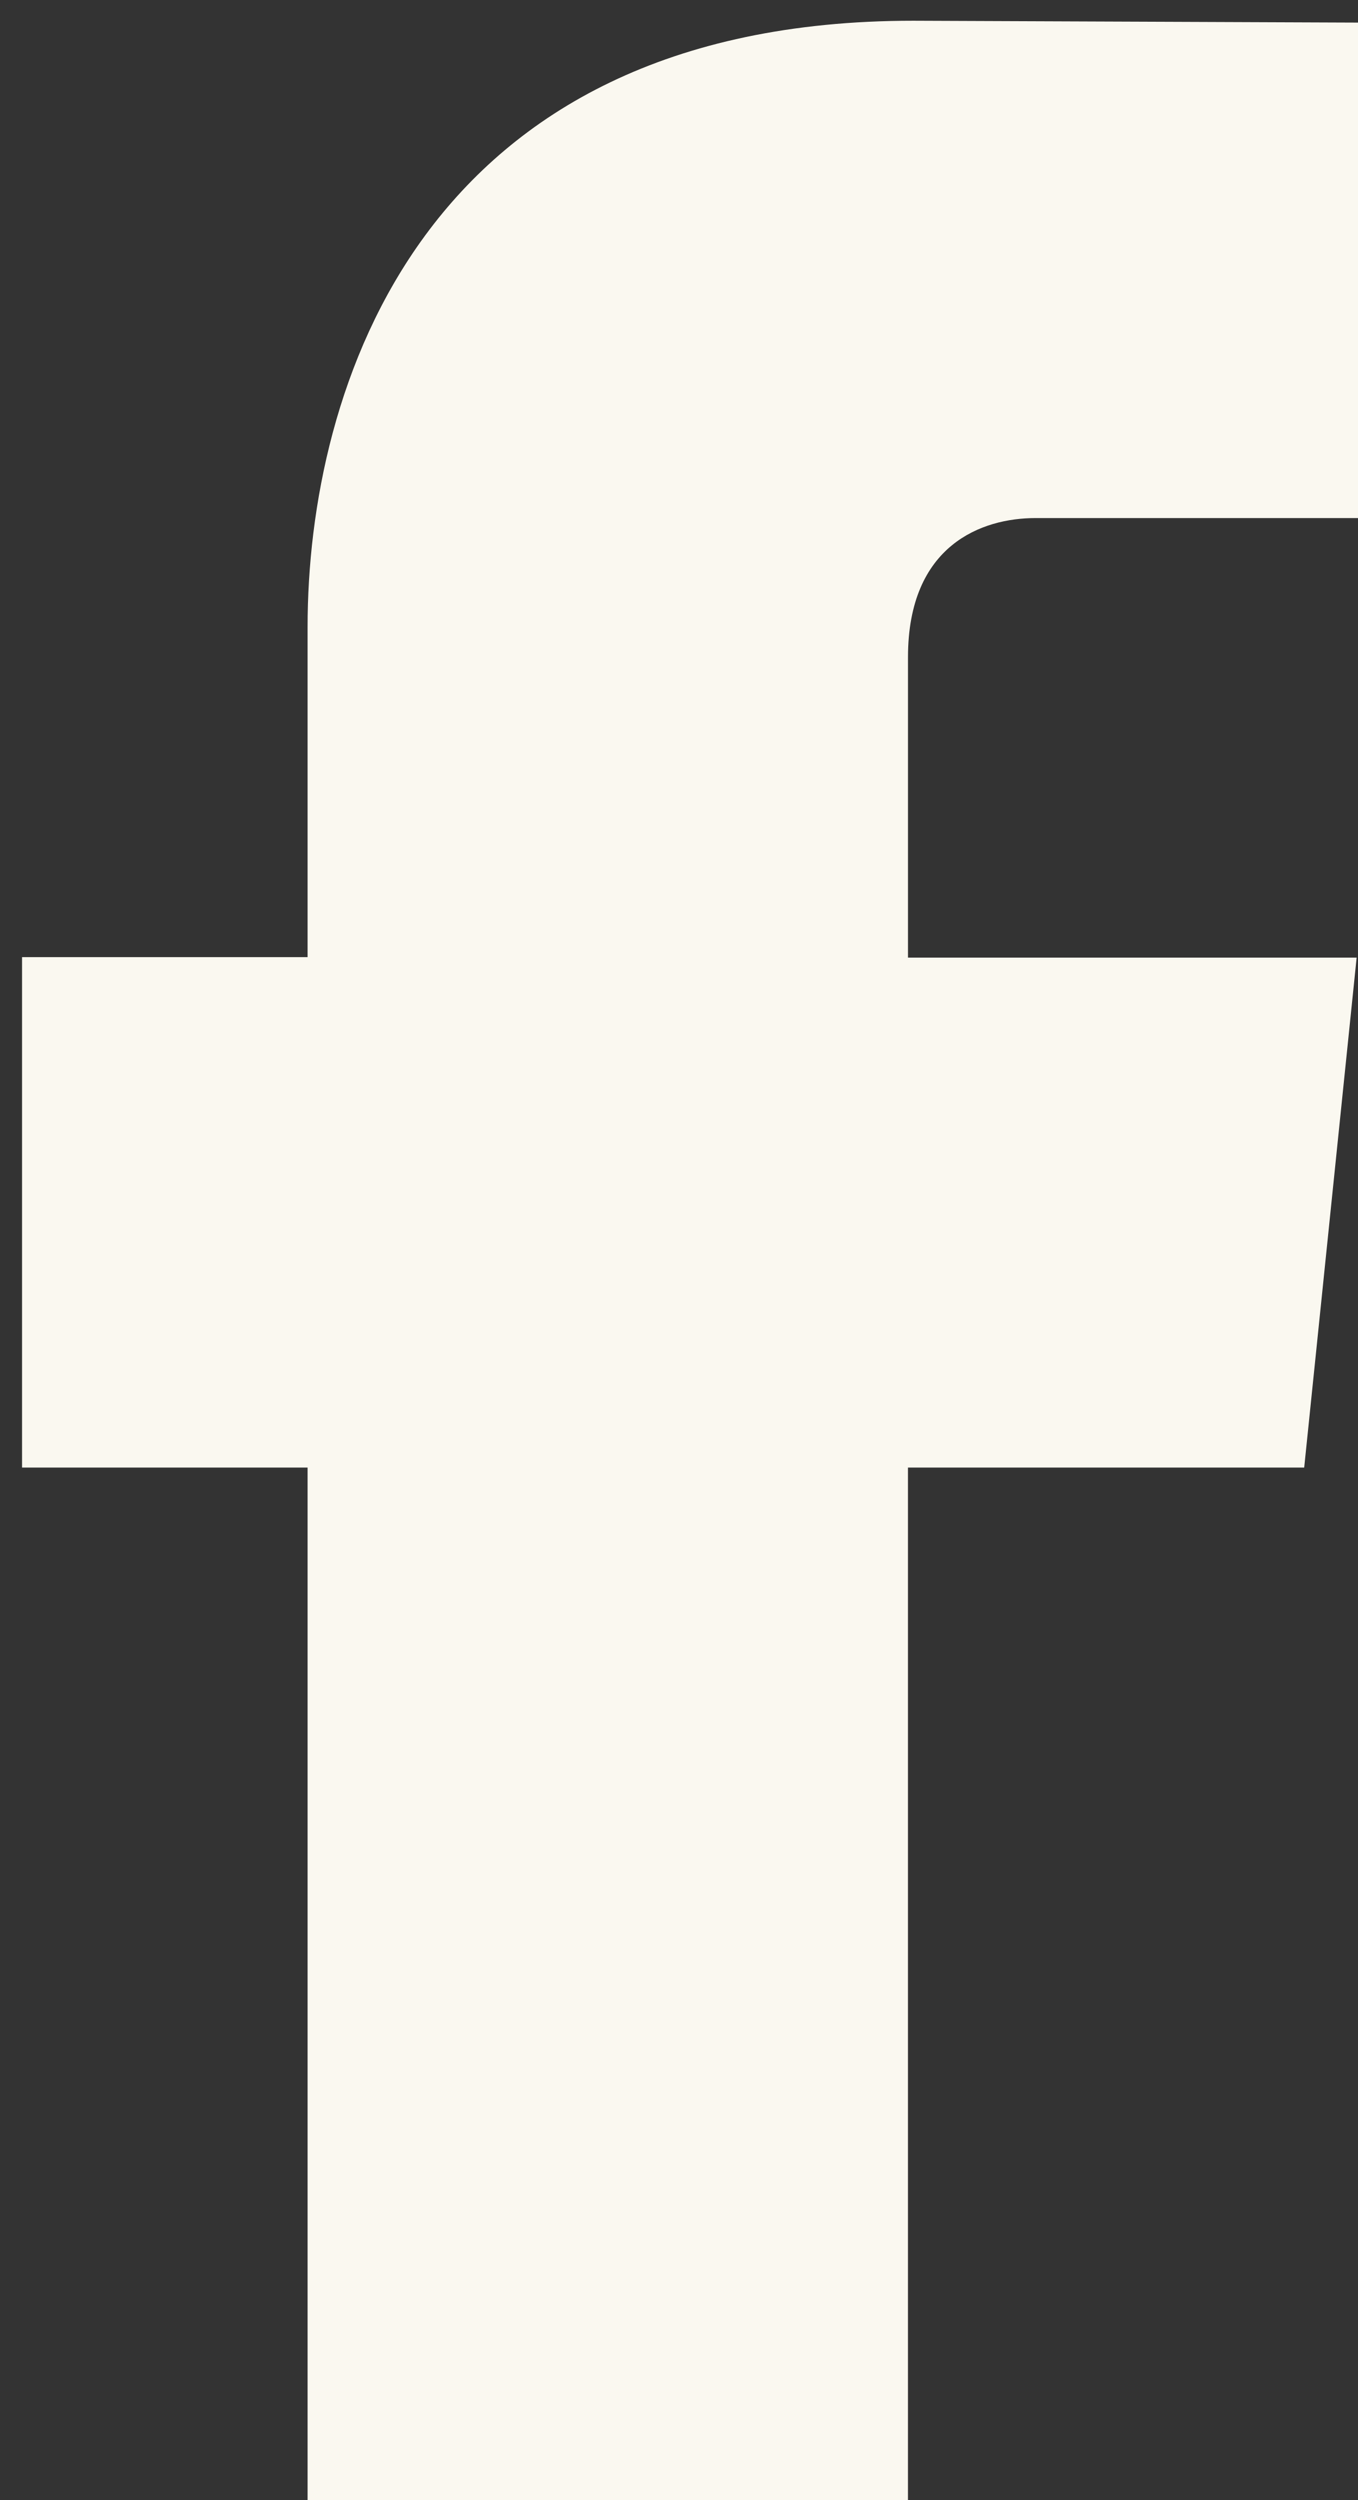 <svg width="50" height="92" viewBox="0 0 50 92" fill="none" xmlns="http://www.w3.org/2000/svg">
<rect x="0" y="0" width="50" height="92" fill="#333333" stroke="none"/>
<path d="M48.019 54.007H33.43V107.457H11.325V54.007H0.812V35.223H11.325V23.067C11.325 14.375 15.454 0.763 33.626 0.763L50 0.832V19.065H38.12C36.171 19.065 33.431 20.039 33.431 24.185V35.24H49.95L48.019 54.007Z" fill="#FAF8F0"/>
</svg>
